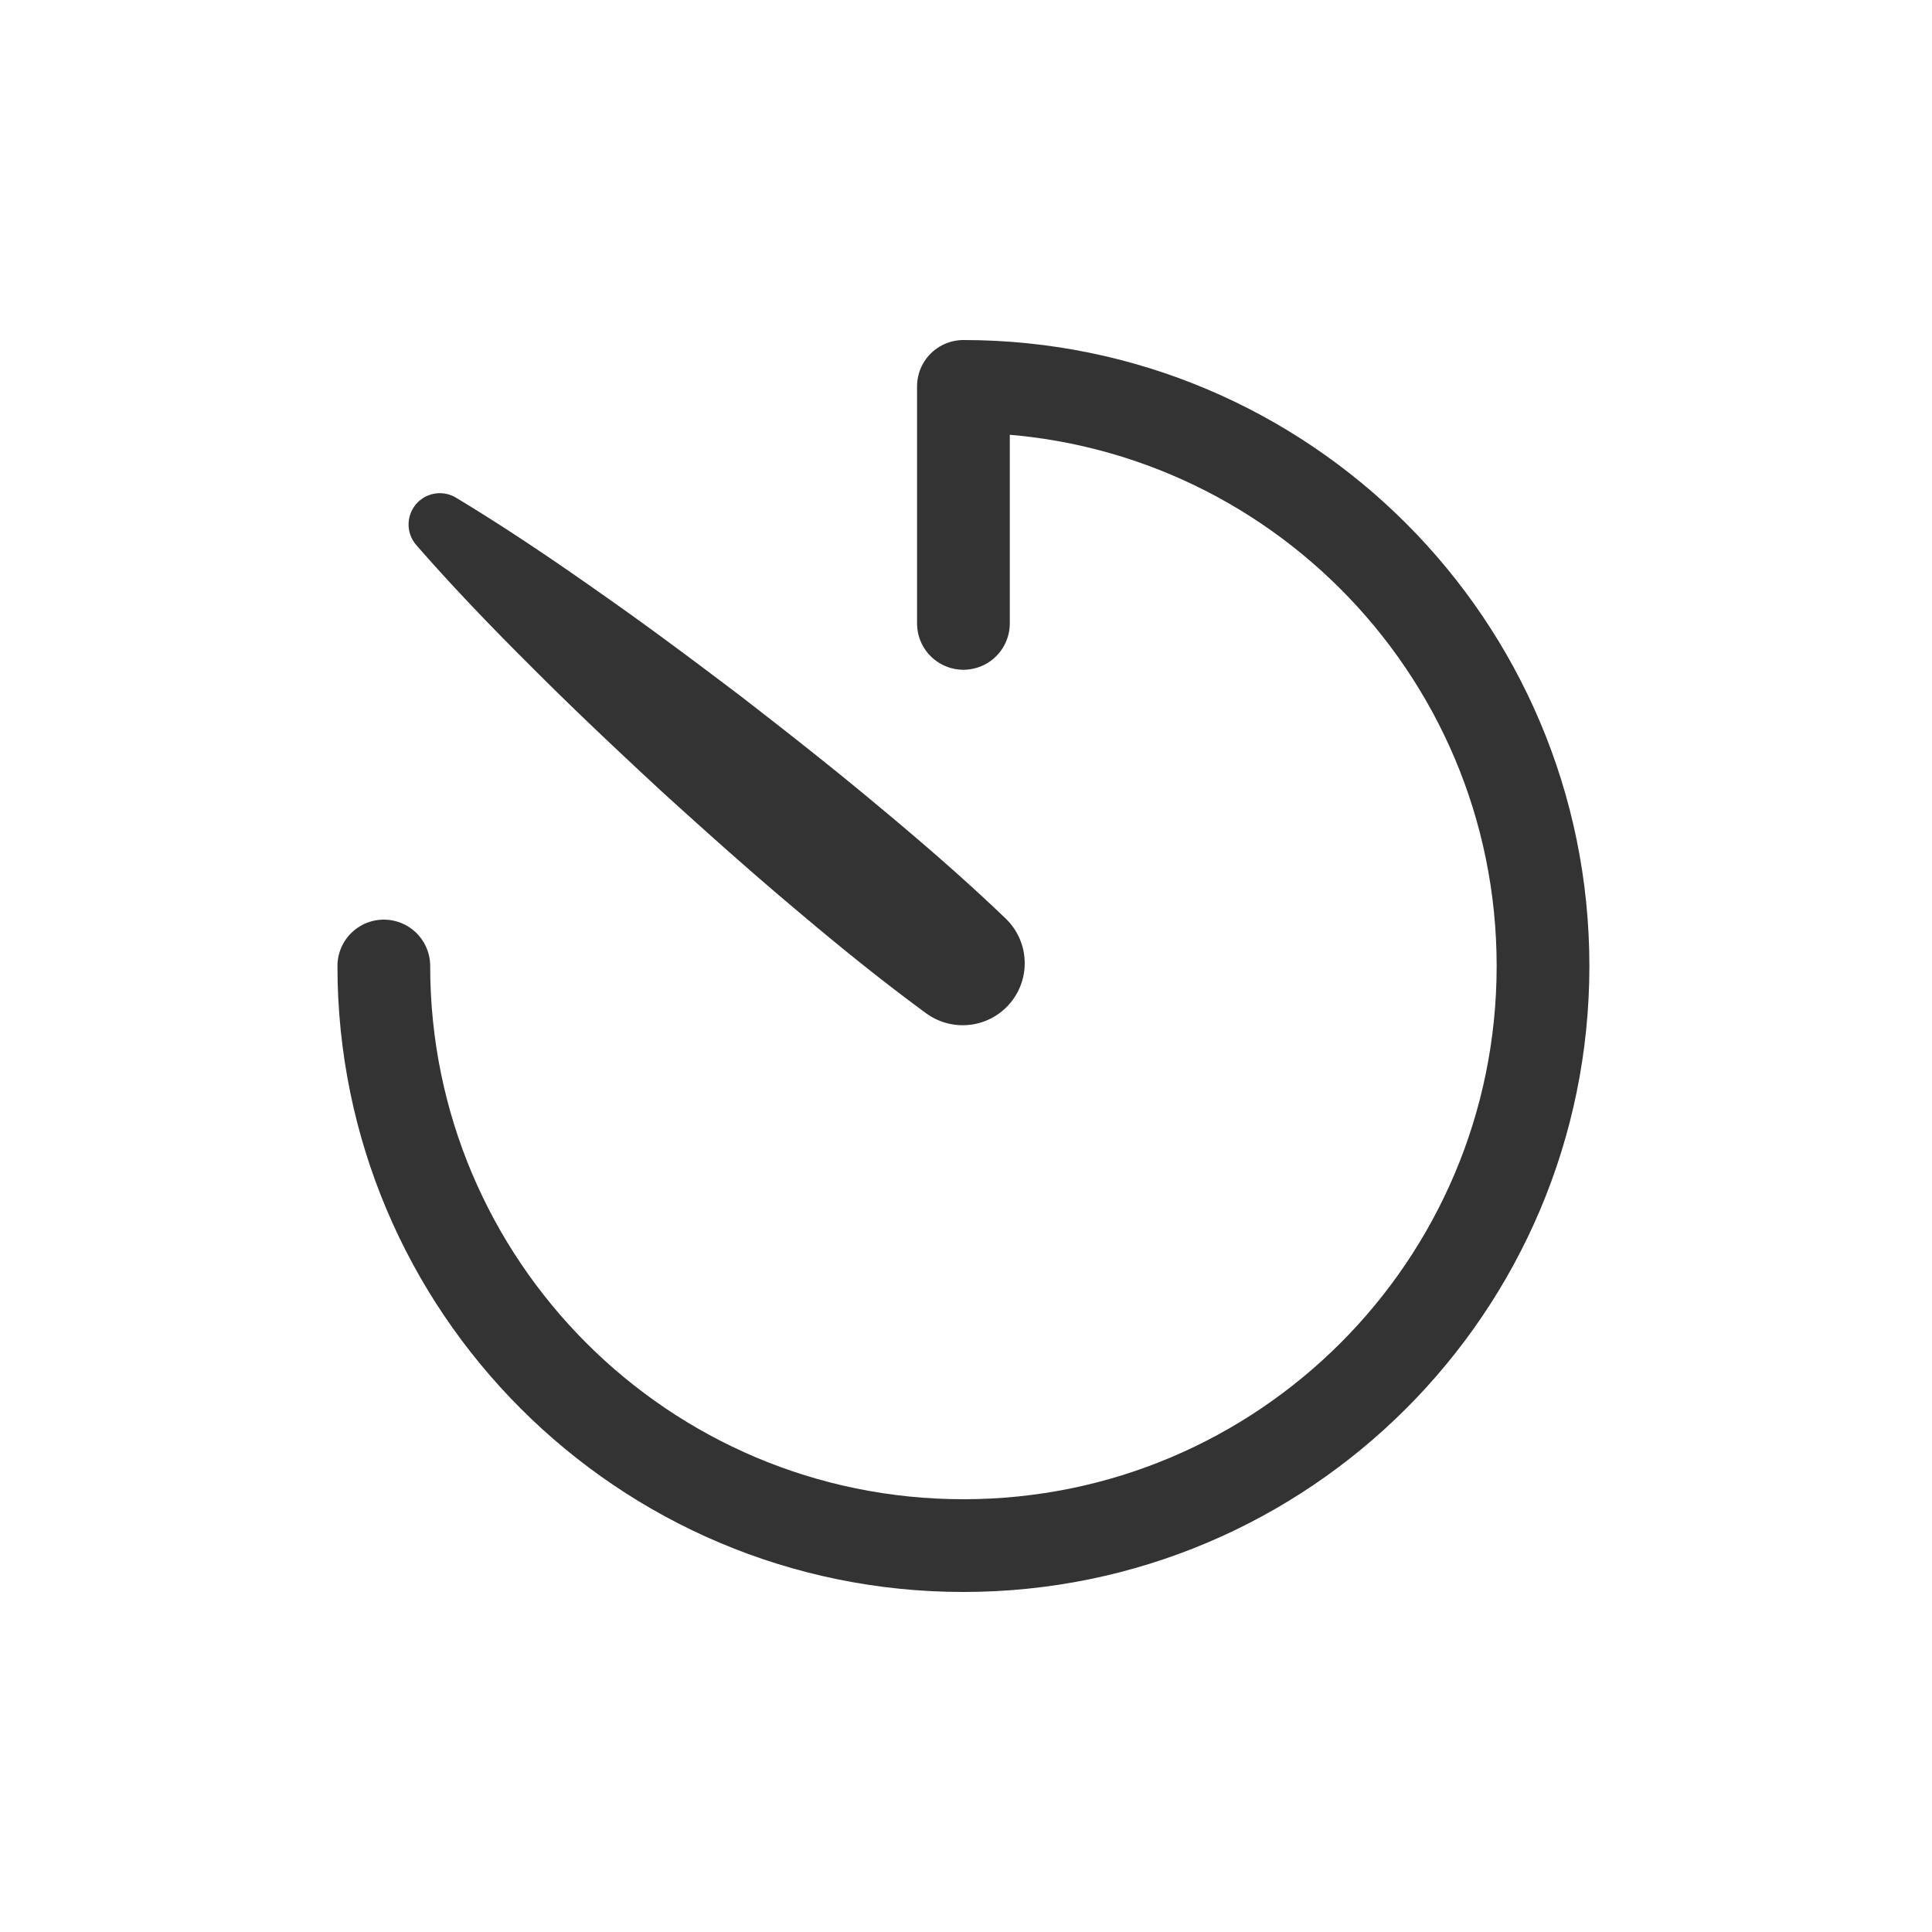 <?xml version="1.0" encoding="utf-8"?><svg xml:space="preserve" viewBox="0 0 100 100" y="0" x="0" xmlns="http://www.w3.org/2000/svg" id="圖層_1" version="1.1" width="200px" height="200px" xmlns:xlink="http://www.w3.org/1999/xlink" style="width:100%;height:100%;background-size:initial;background-repeat-y:initial;background-repeat-x:initial;background-position-y:initial;background-position-x:initial;background-origin:initial;background-color:initial;background-clip:initial;background-attachment:initial;animation-play-state:paused" ><g class="ldl-scale" style="transform-origin:50% 50%;transform:rotate(0deg) scale(0.8, 0.8);animation-play-state:paused" ><g style="animation-play-state:paused" ><path fill="#333" d="M47.429 53.064c-3.016-2.207-5.906-4.565-8.75-6.977-2.852-2.402-5.629-4.894-8.392-7.404-2.738-2.538-5.46-5.096-8.107-7.743-2.655-2.637-5.264-5.329-7.745-8.174a2.024 2.024 0 0 1 2.571-3.064c3.232 1.949 6.336 4.052 9.395 6.208 3.066 2.147 6.058 4.384 9.033 6.64 2.951 2.285 5.887 4.587 8.748 6.979 2.869 2.382 5.693 4.818 8.39 7.406a4.01 4.01 0 0 1-5.143 6.129z" style="fill:rgb(51, 51, 51);animation-play-state:paused" ></path></g>
<path stroke-miterlimit="10" stroke-linejoin="round" stroke-linecap="round" stroke-width="6" stroke="#333" fill="none" d="M49.833 27.833V12.5c20.711 0 37.5 16.789 37.5 37.5s-16.789 37.5-37.5 37.5-37.5-16.789-37.5-37.5" style="stroke:rgb(51, 51, 51);animation-play-state:paused" ></path>
</g><!-- generated by https://loading.io/ --></svg>